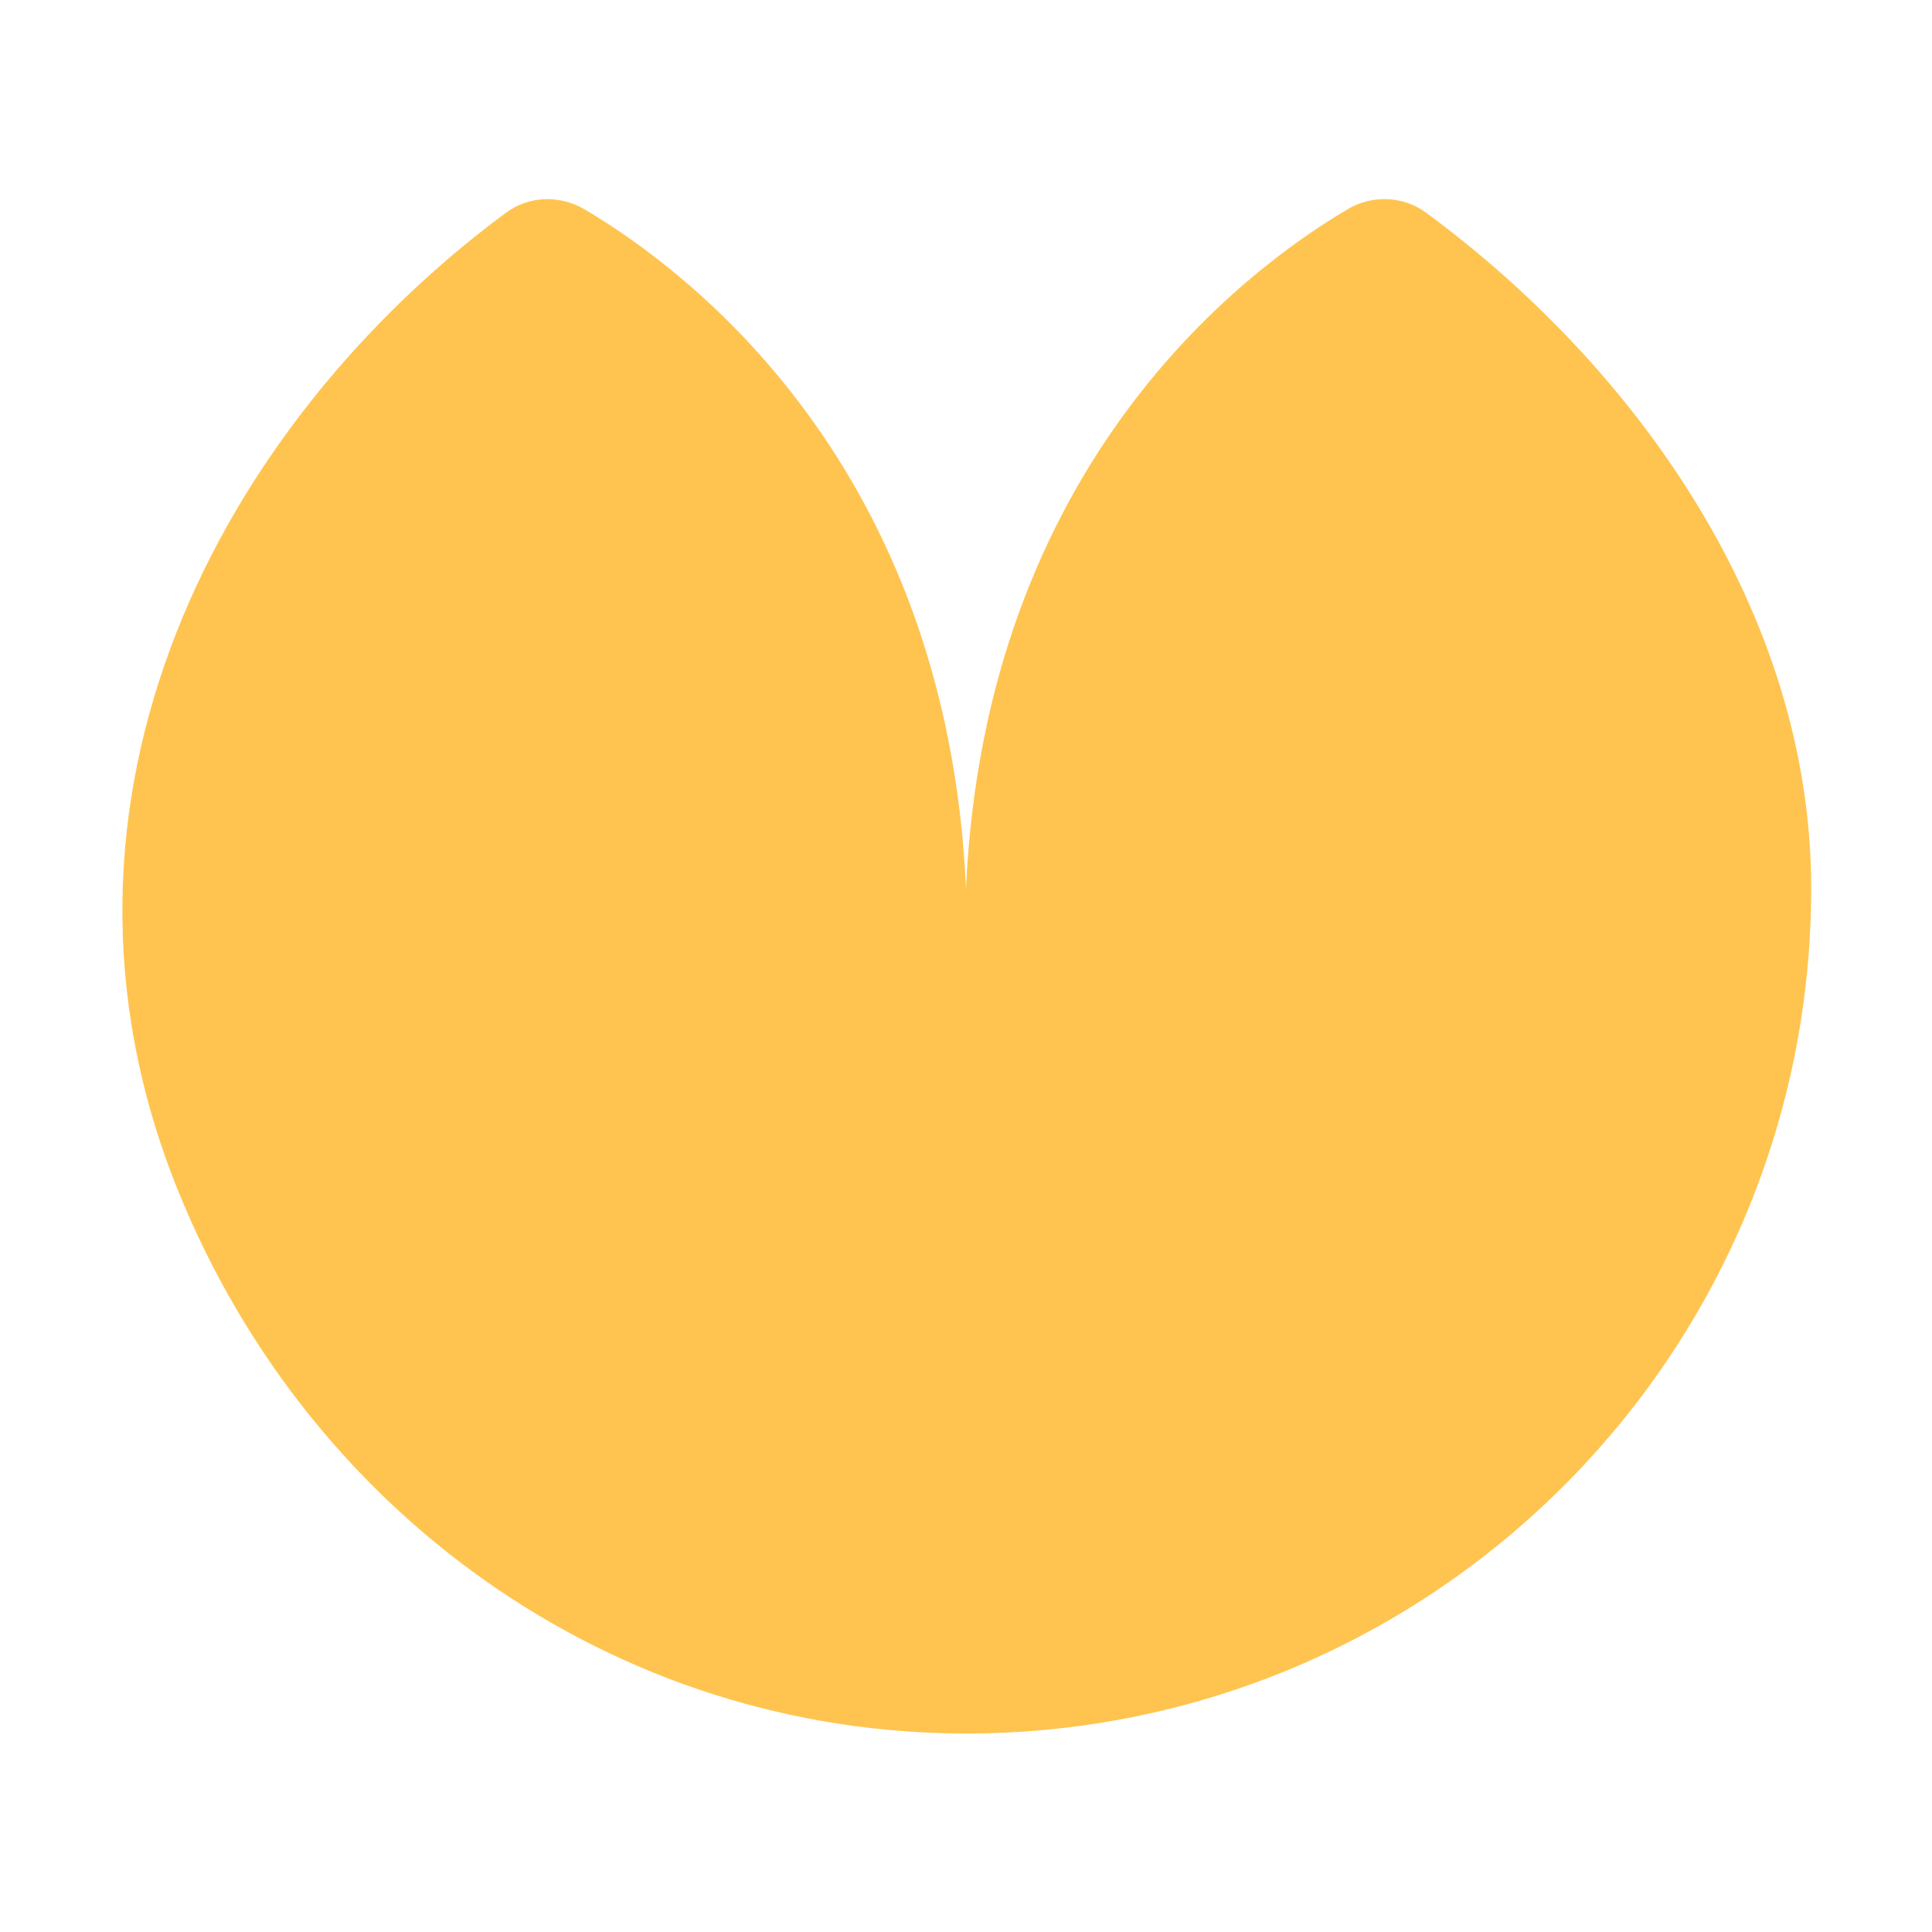 <?xml version="1.0" encoding="UTF-8"?><svg id="Layer_1" xmlns="http://www.w3.org/2000/svg" viewBox="0 0 40 40"><path d="M27.903,4.331c-2.138,1.261-7.505,5.283-7.903,14.059-.397-8.774-5.762-12.797-7.901-14.058-.509-.3-1.151-.278-1.625,.073C4.631,8.729,.392,16.503,3.685,24.647c2.786,6.888,9.334,11.424,16.761,11.238,9.459-.237,17.053-7.979,17.053-17.495,0-5.718-3.637-10.794-7.974-13.987-.475-.35-1.115-.372-1.623-.072Z" style="fill:#ffc450;"/><rect width="40" height="40" style="fill:none;"/></svg>